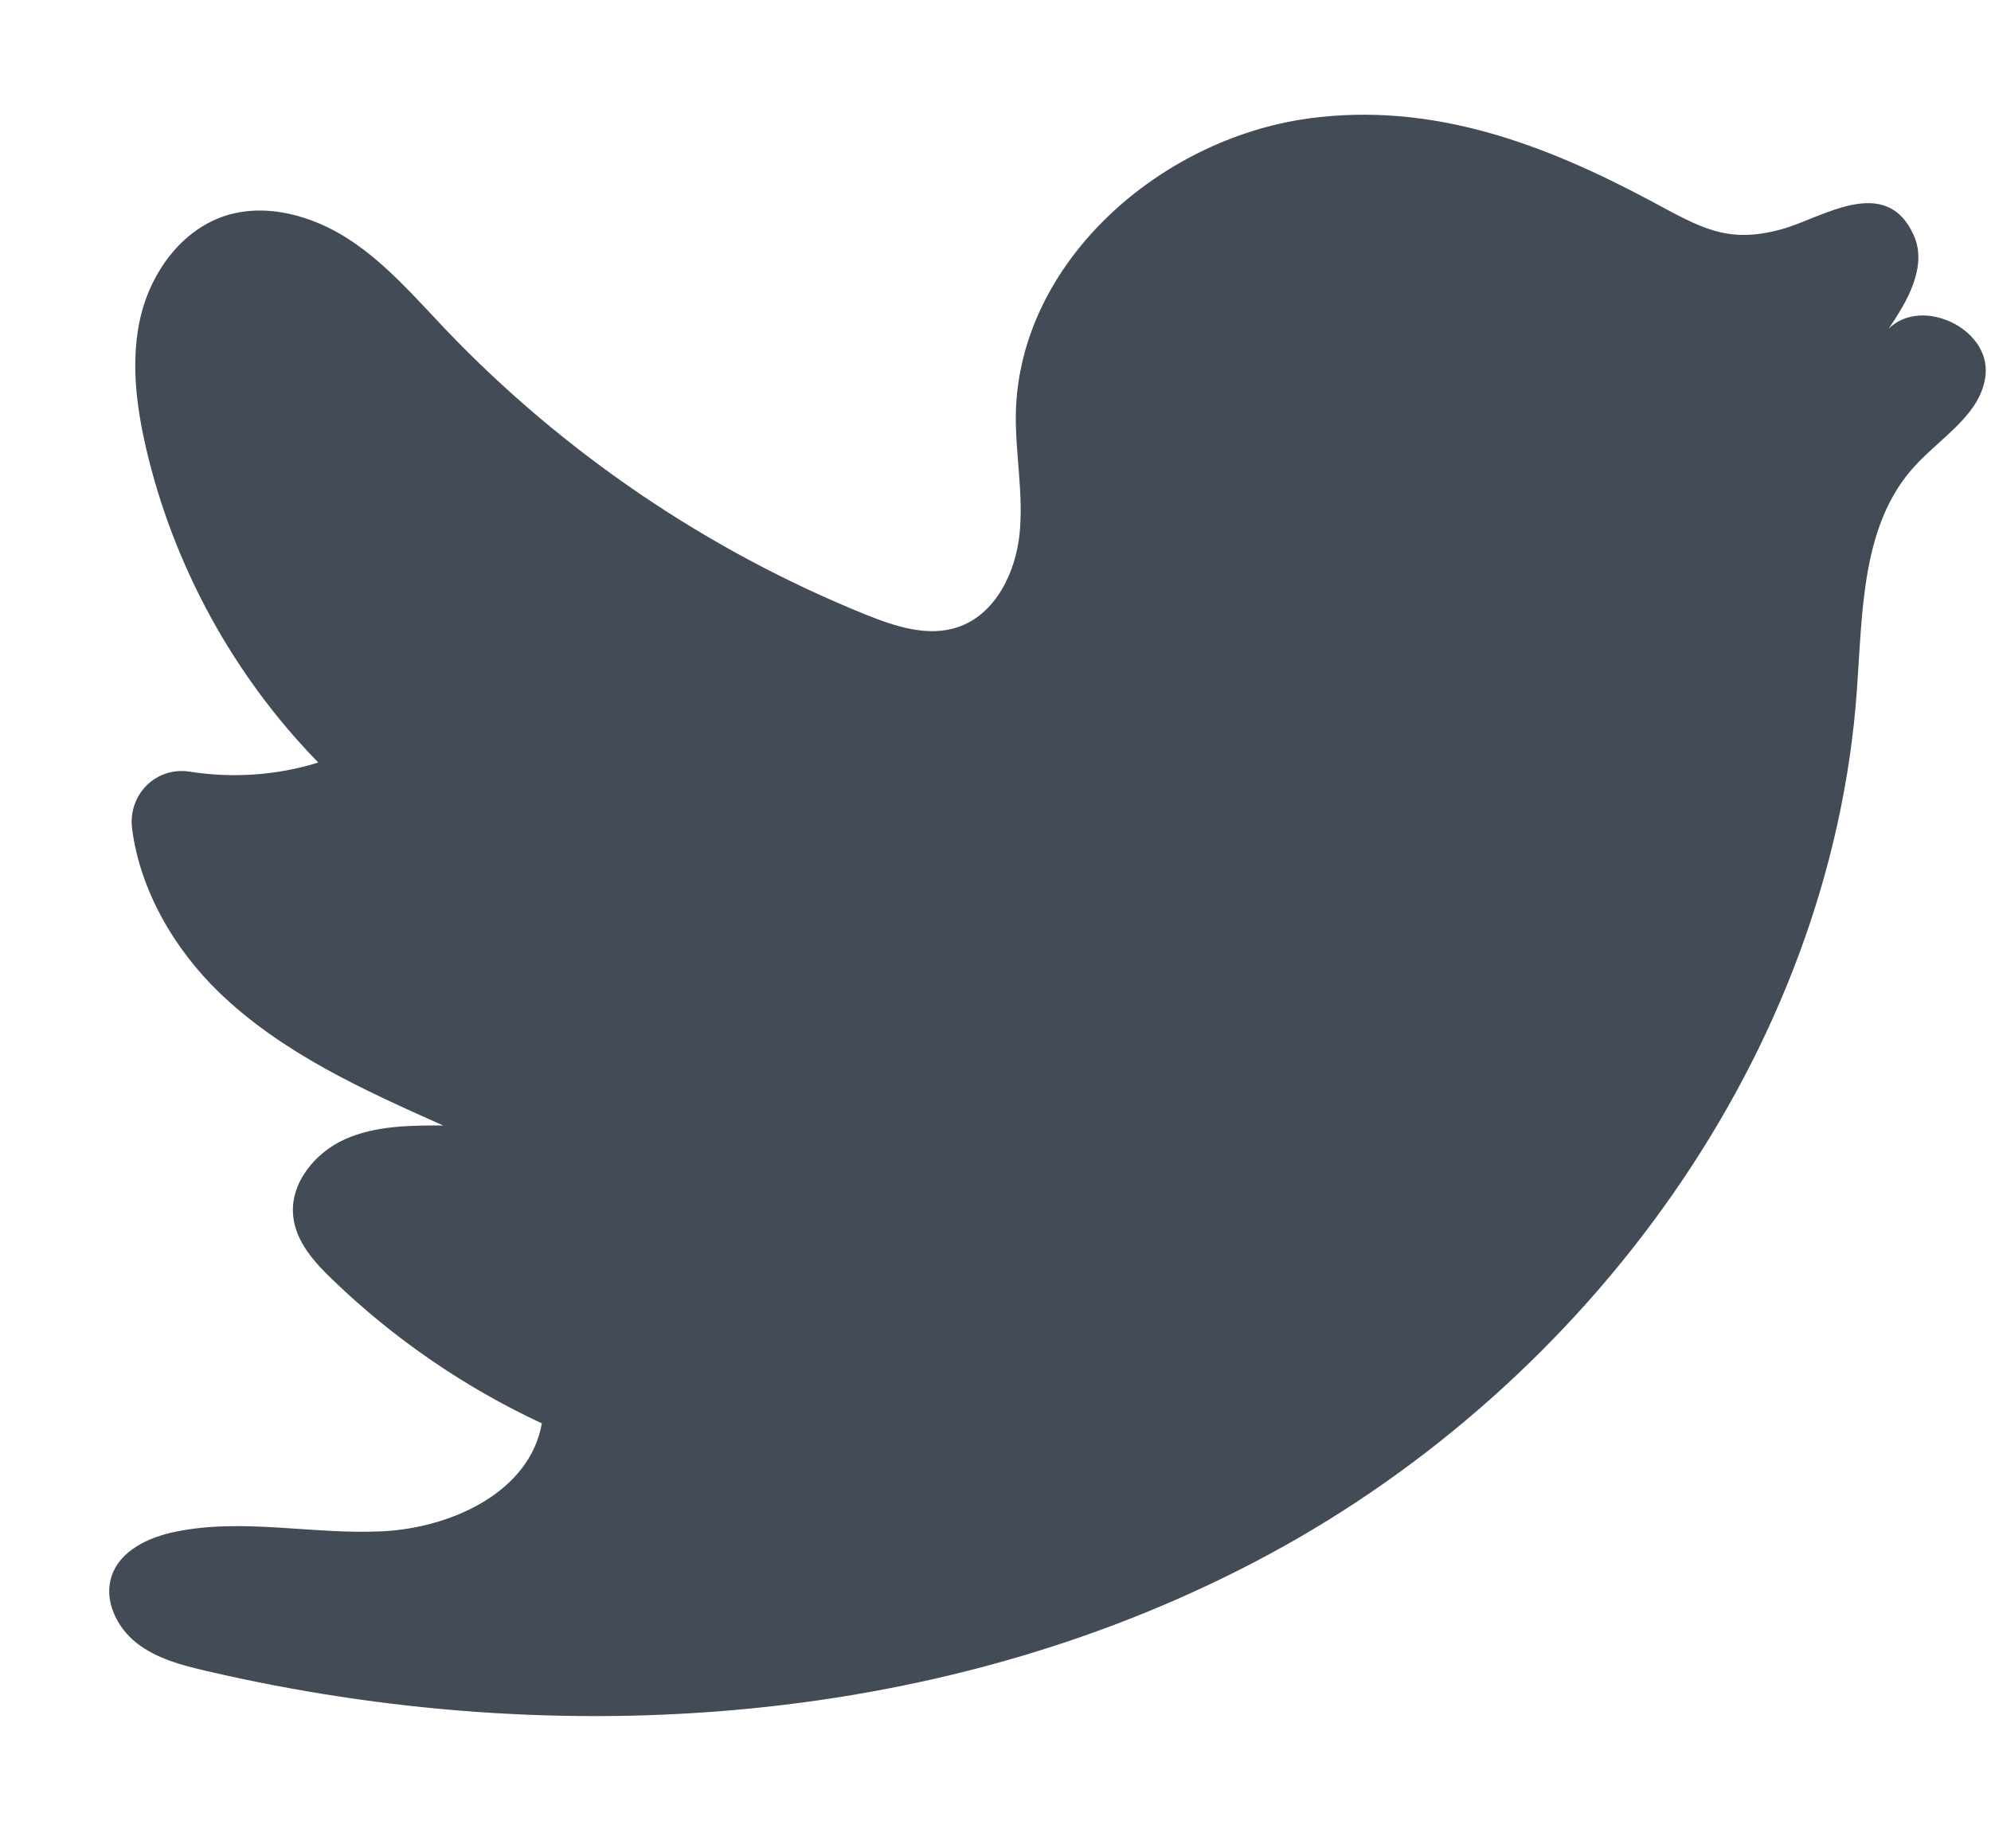 <svg width="14" height="13" viewBox="0 0 14 13" fill="none" xmlns="http://www.w3.org/2000/svg">
<path d="M9.202 0.833C8.15 0.977 7.163 1.849 7.143 2.91C7.139 3.19 7.197 3.47 7.17 3.748C7.143 4.026 7 4.322 6.735 4.411C6.524 4.482 6.295 4.406 6.088 4.323C4.977 3.874 3.963 3.186 3.135 2.319C2.921 2.094 2.716 1.855 2.456 1.685C2.196 1.515 1.864 1.422 1.571 1.522C1.274 1.625 1.066 1.912 0.991 2.217C0.917 2.523 0.956 2.845 1.027 3.152C1.22 3.981 1.643 4.754 2.238 5.363C1.947 5.454 1.633 5.475 1.332 5.427C1.095 5.391 0.898 5.591 0.929 5.829C0.984 6.26 1.225 6.676 1.544 6.983C1.985 7.408 2.556 7.666 3.116 7.916C2.883 7.915 2.641 7.917 2.427 8.012C2.214 8.107 2.036 8.324 2.062 8.556C2.081 8.734 2.21 8.878 2.34 9.002C2.769 9.416 3.269 9.759 3.81 10.011C3.726 10.492 3.177 10.746 2.69 10.77C2.203 10.795 1.708 10.674 1.23 10.774C1.045 10.812 0.845 10.905 0.785 11.085C0.728 11.254 0.82 11.446 0.961 11.556C1.101 11.666 1.28 11.713 1.454 11.753C3.946 12.333 6.666 12.149 8.918 10.935C11.17 9.722 12.875 7.407 13.057 4.855C13.097 4.303 13.088 3.688 13.463 3.279C13.65 3.074 13.935 2.911 13.962 2.635C13.993 2.309 13.511 2.082 13.279 2.313C13.414 2.117 13.554 1.872 13.457 1.655C13.261 1.22 12.815 1.532 12.532 1.611C12.145 1.72 11.955 1.599 11.608 1.413C10.857 1.012 10.07 0.715 9.202 0.833Z" fill="#434B57"/>
</svg>
